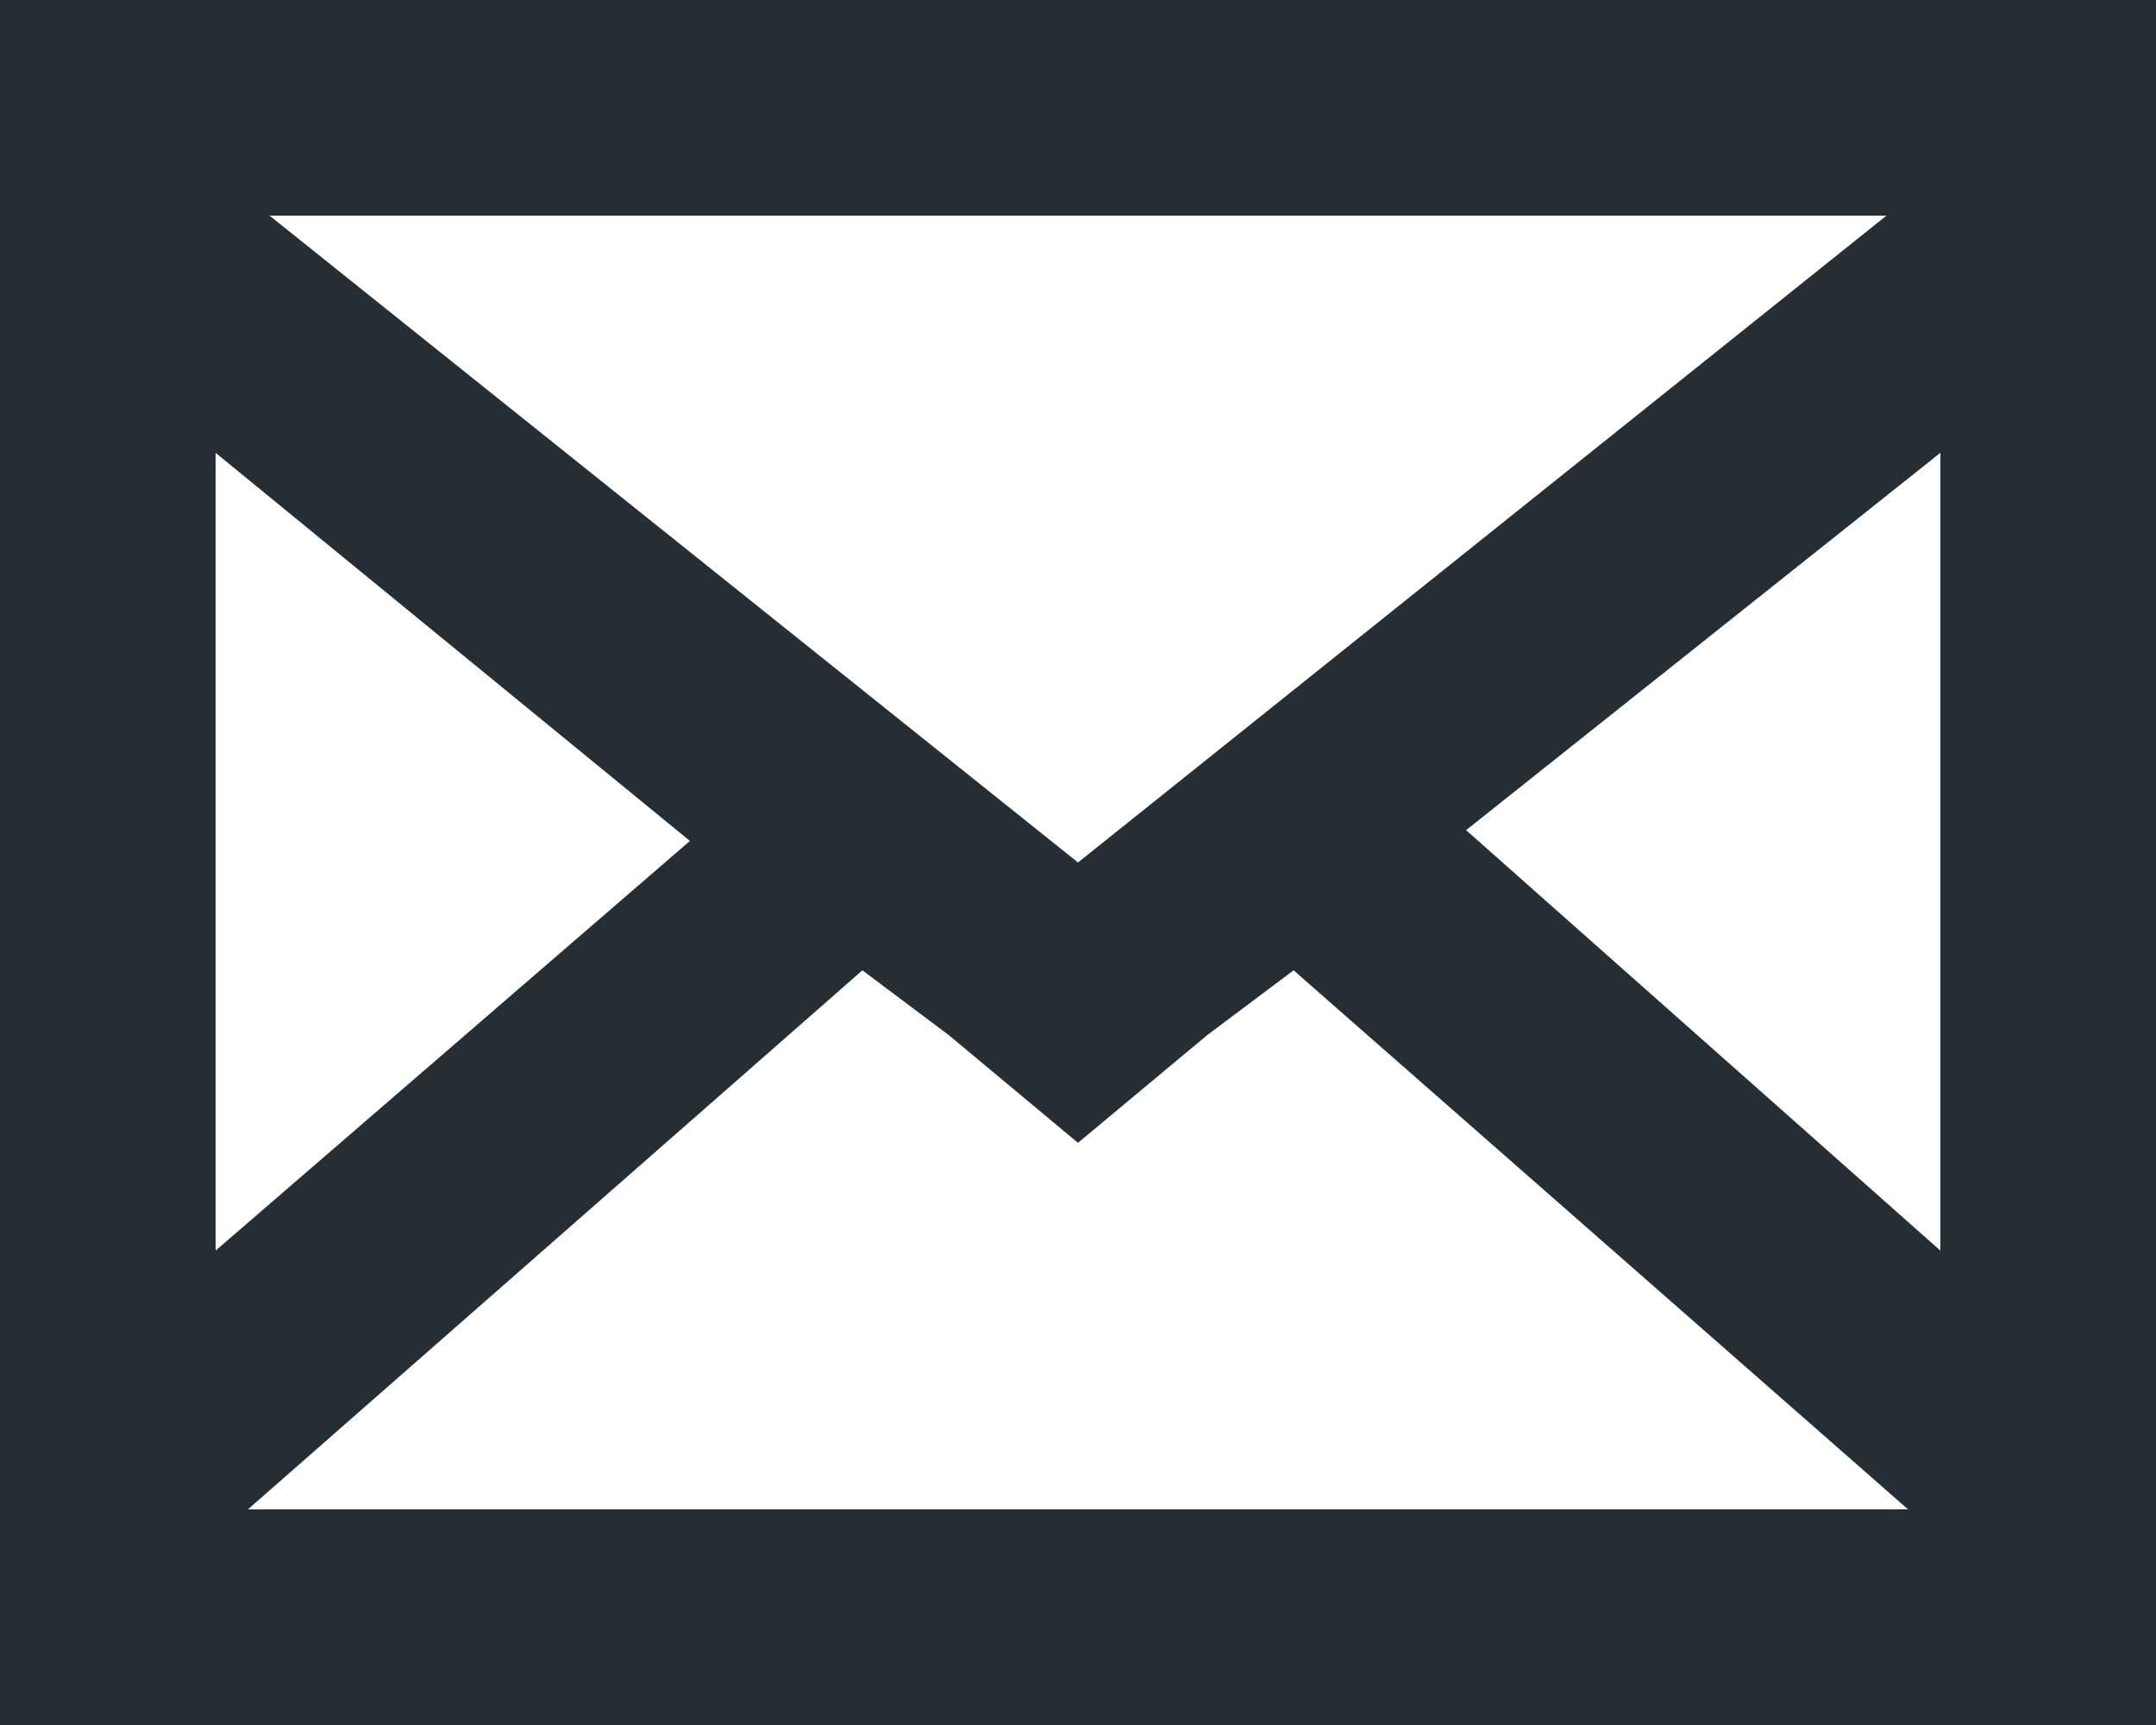<svg width="20" height="16" viewBox="0 0 20 16" fill="none" xmlns="http://www.w3.org/2000/svg">
<path d="M0 0V16H20V0H0ZM17.5 2L10 8L2.5 2H17.5ZM2 4.2L6.4 7.8L2 11.6V4.2ZM2.3 14L8 9L8.8 9.6L10 10.6L11.2 9.6L12 9L17.7 14H2.3ZM18 11.6L13.6 7.7L18 4.2V11.6Z" fill="#252D35"/>
</svg>

